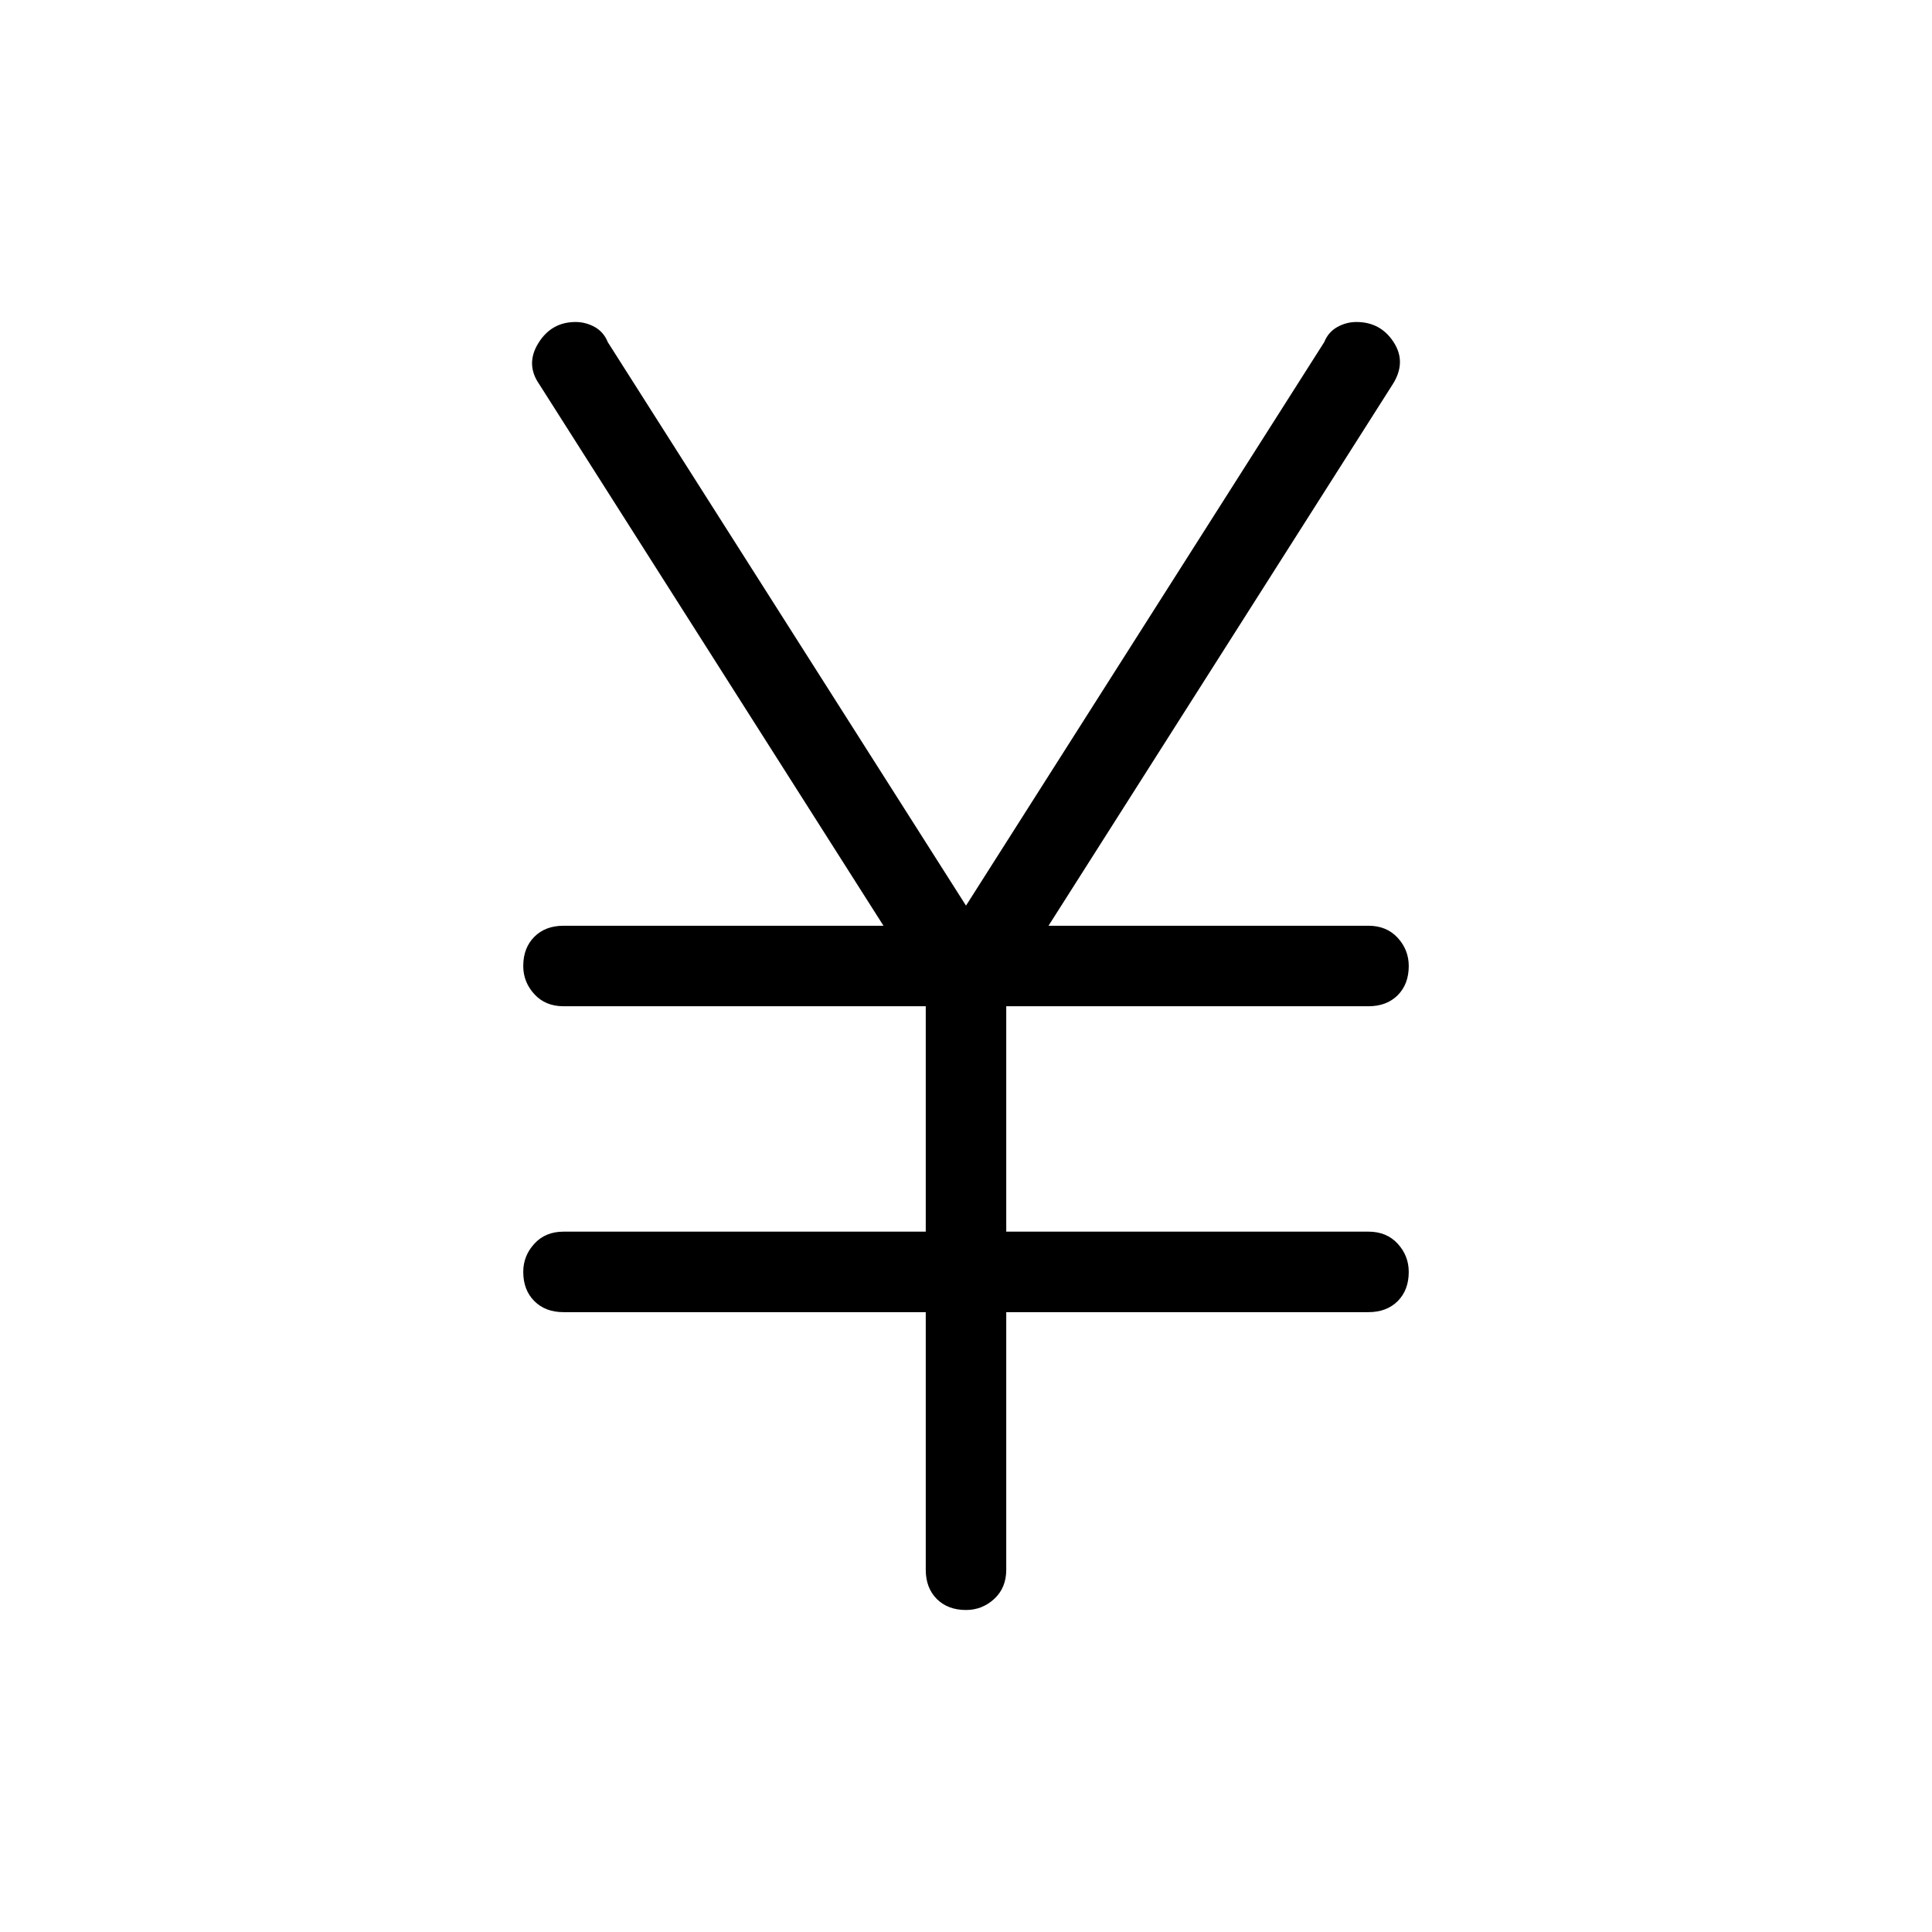 <svg xmlns="http://www.w3.org/2000/svg" height="24" width="24"><path d="M12 20q-.225 0-.363-.137-.137-.138-.137-.363v-3.2H7q-.225 0-.362-.137-.138-.138-.138-.363 0-.2.138-.35.137-.15.362-.15h4.5v-2.8H7q-.225 0-.362-.15Q6.5 12.2 6.5 12q0-.225.138-.363.137-.137.362-.137h3.975L6.7 4.775q-.175-.25-.012-.513Q6.85 4 7.15 4q.125 0 .238.062.112.063.162.188l4.45 7 4.45-7q.05-.125.163-.188Q16.725 4 16.85 4q.3 0 .462.25.163.25-.012.525L13.025 11.5H17q.225 0 .363.15.137.15.137.35 0 .225-.137.363-.138.137-.363.137h-4.5v2.8H17q.225 0 .363.15.137.15.137.35 0 .225-.137.363-.138.137-.363.137h-4.5v3.2q0 .225-.15.363Q12.2 20 12 20Z"/></svg>